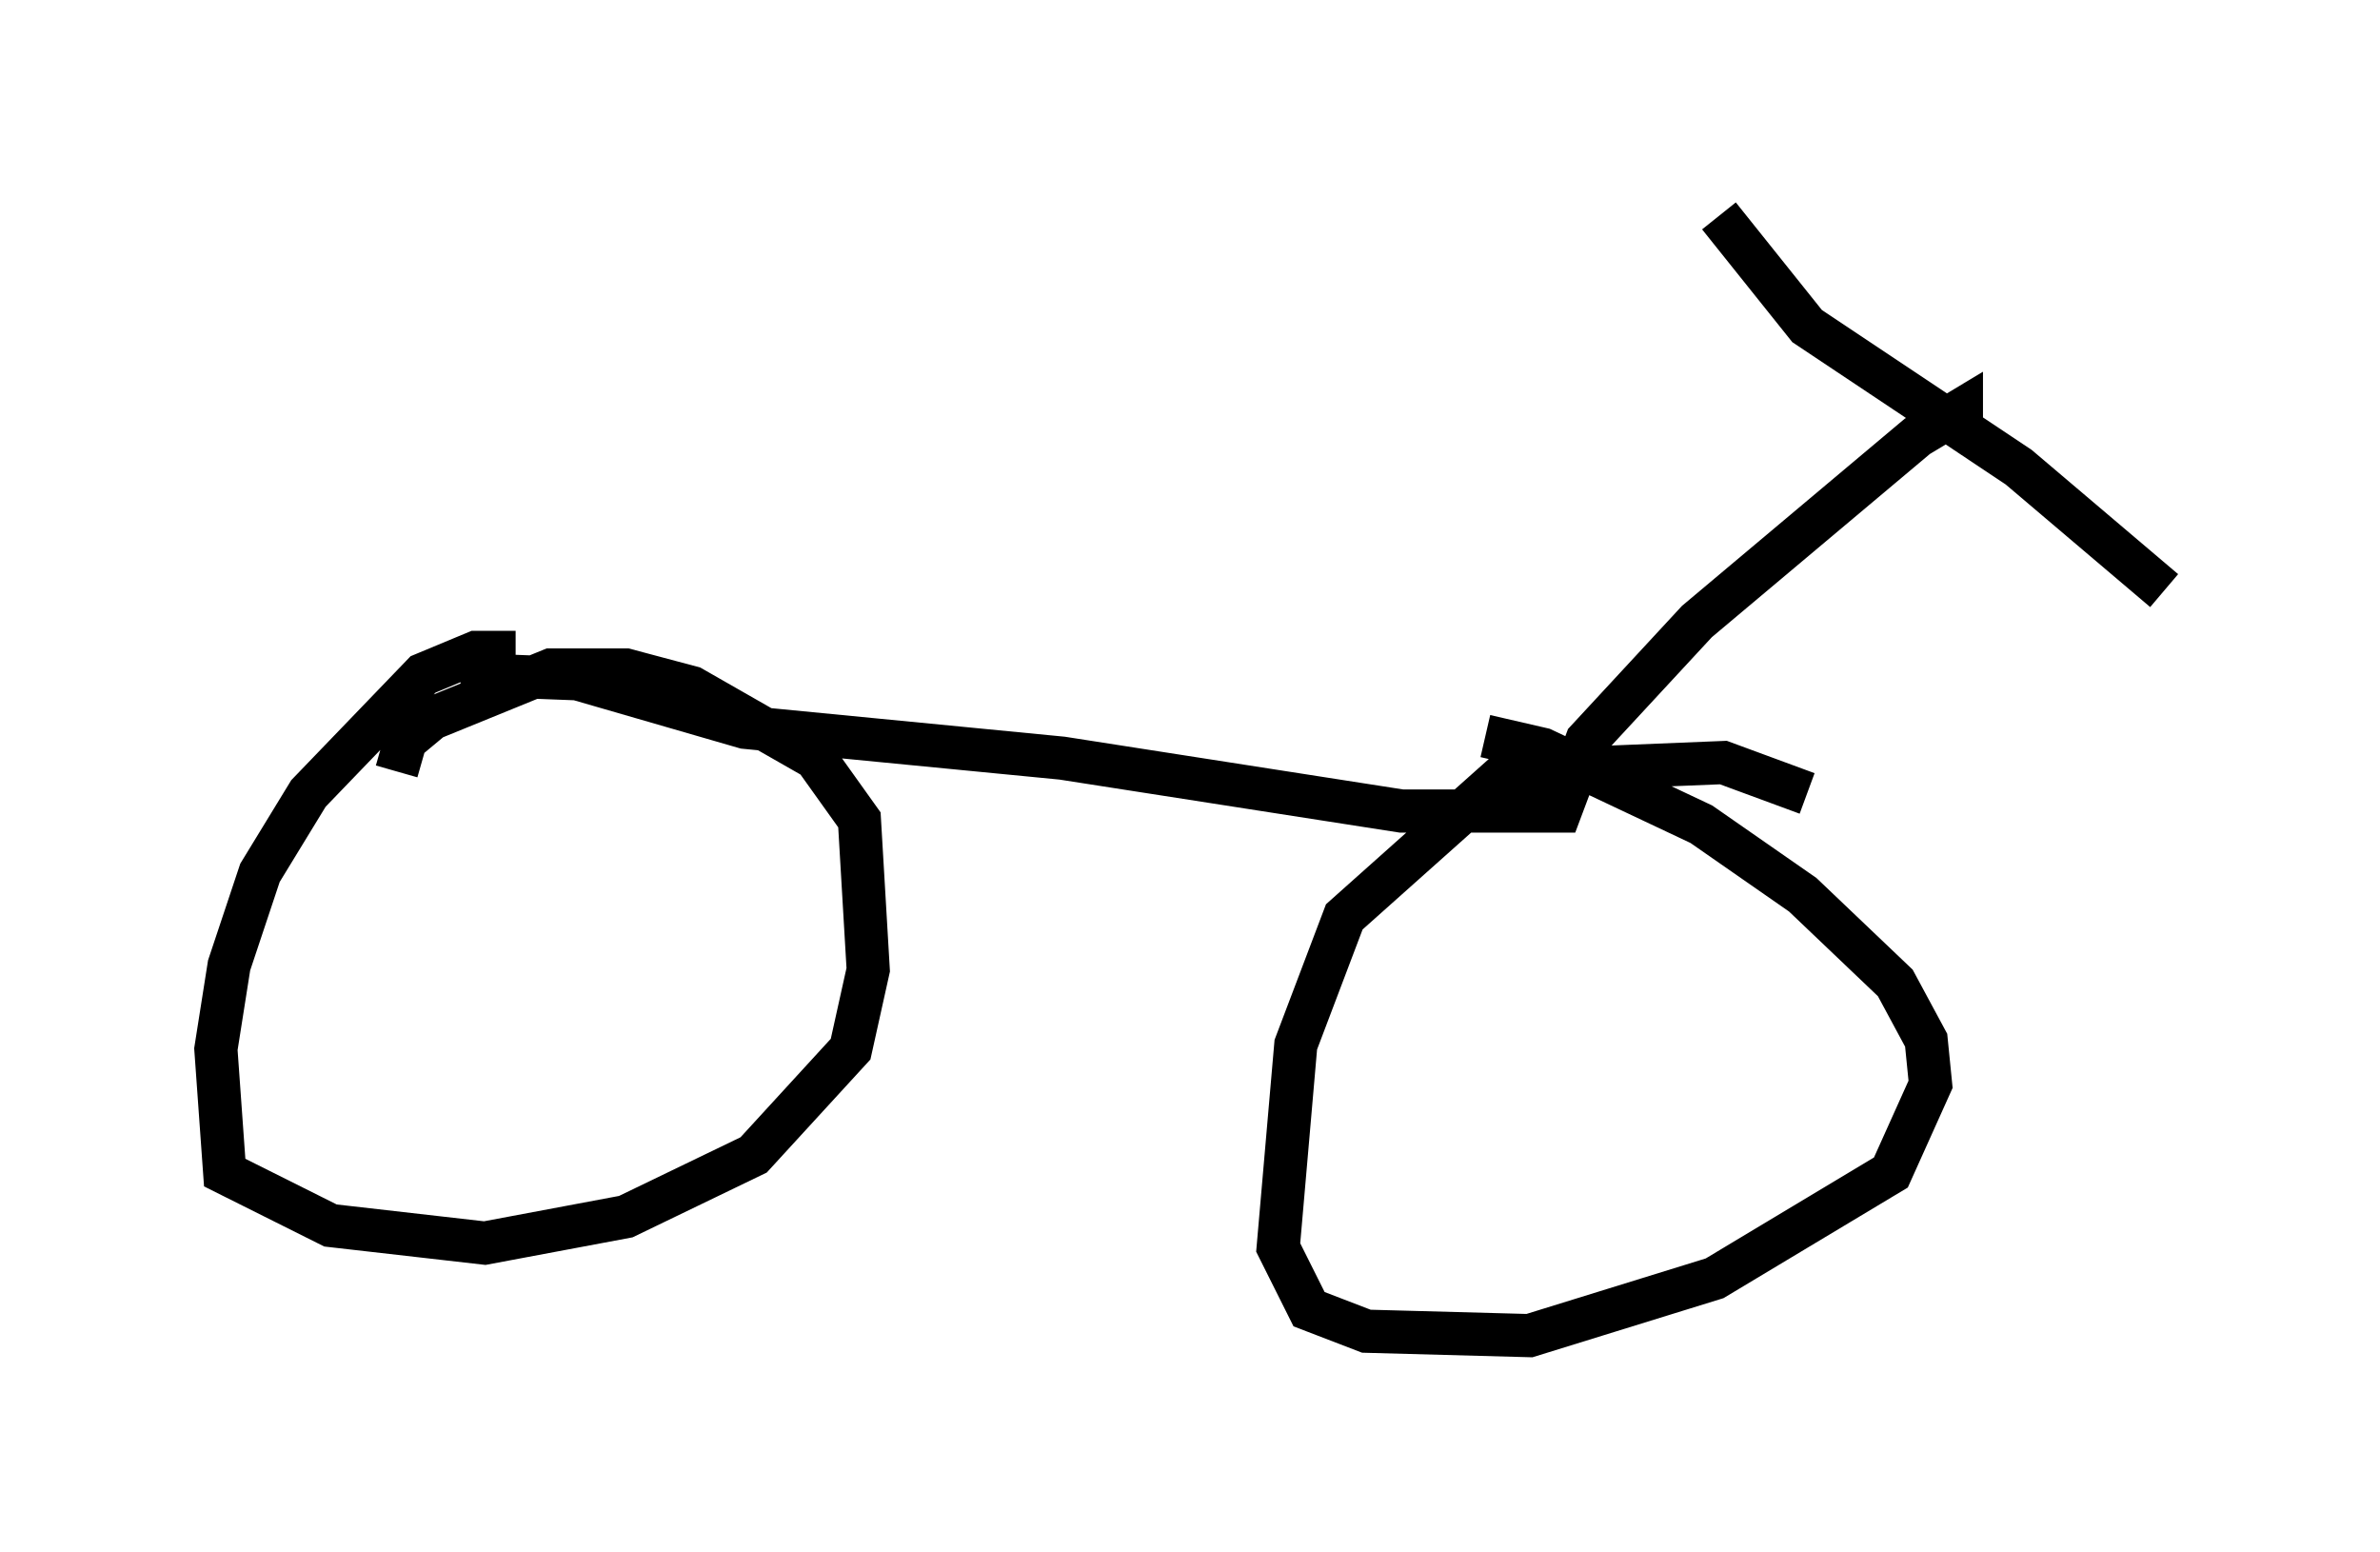 <?xml version="1.0" encoding="utf-8" ?>
<svg baseProfile="full" height="35.929" version="1.1" width="55.121" xmlns="http://www.w3.org/2000/svg" xmlns:ev="http://www.w3.org/2001/xml-events" xmlns:xlink="http://www.w3.org/1999/xlink"><defs /><rect fill="white" height="35.929" width="55.121" x="0" y="0" /><path d="M12.452, 15.515 m-0.51, -0.408 l-0.919, 0.0 -1.225, 0.51 l-2.654, 2.756 -1.123, 1.838 l-0.715, 2.144 -0.306, 1.94 l0.204, 2.858 2.45, 1.225 l3.573, 0.408 3.267, -0.613 l2.96, -1.429 2.246, -2.45 l0.408, -1.838 -0.204, -3.471 l-1.021, -1.429 -2.858, -1.633 l-1.531, -0.408 -1.735, 0.0 l-2.756, 1.123 -0.613, 0.51 l-0.204, 0.715 m32.667, 0.51 l-1.94, -0.715 -5.002, 0.204 l-3.777, 3.369 -1.123, 2.96 l-0.408, 4.696 0.715, 1.429 l1.327, 0.51 3.777, 0.102 l4.288, -1.327 4.083, -2.45 l0.919, -2.042 -0.102, -1.021 l-0.715, -1.327 -2.144, -2.042 l-2.348, -1.633 -3.675, -1.735 l-1.327, -0.306 m-22.867, -1.633 l-0.817, 0.204 2.654, 0.102 l3.879, 1.123 7.35, 0.715 l7.861, 1.225 3.675, 0.0 l0.613, -1.633 2.552, -2.756 l5.104, -4.288 1.021, -0.613 l0.0, 0.306 m-5.615, -4.798 l2.042, 2.552 4.9, 3.267 l3.369, 2.858 " fill="none" stroke="black" stroke-width="1" /></svg>